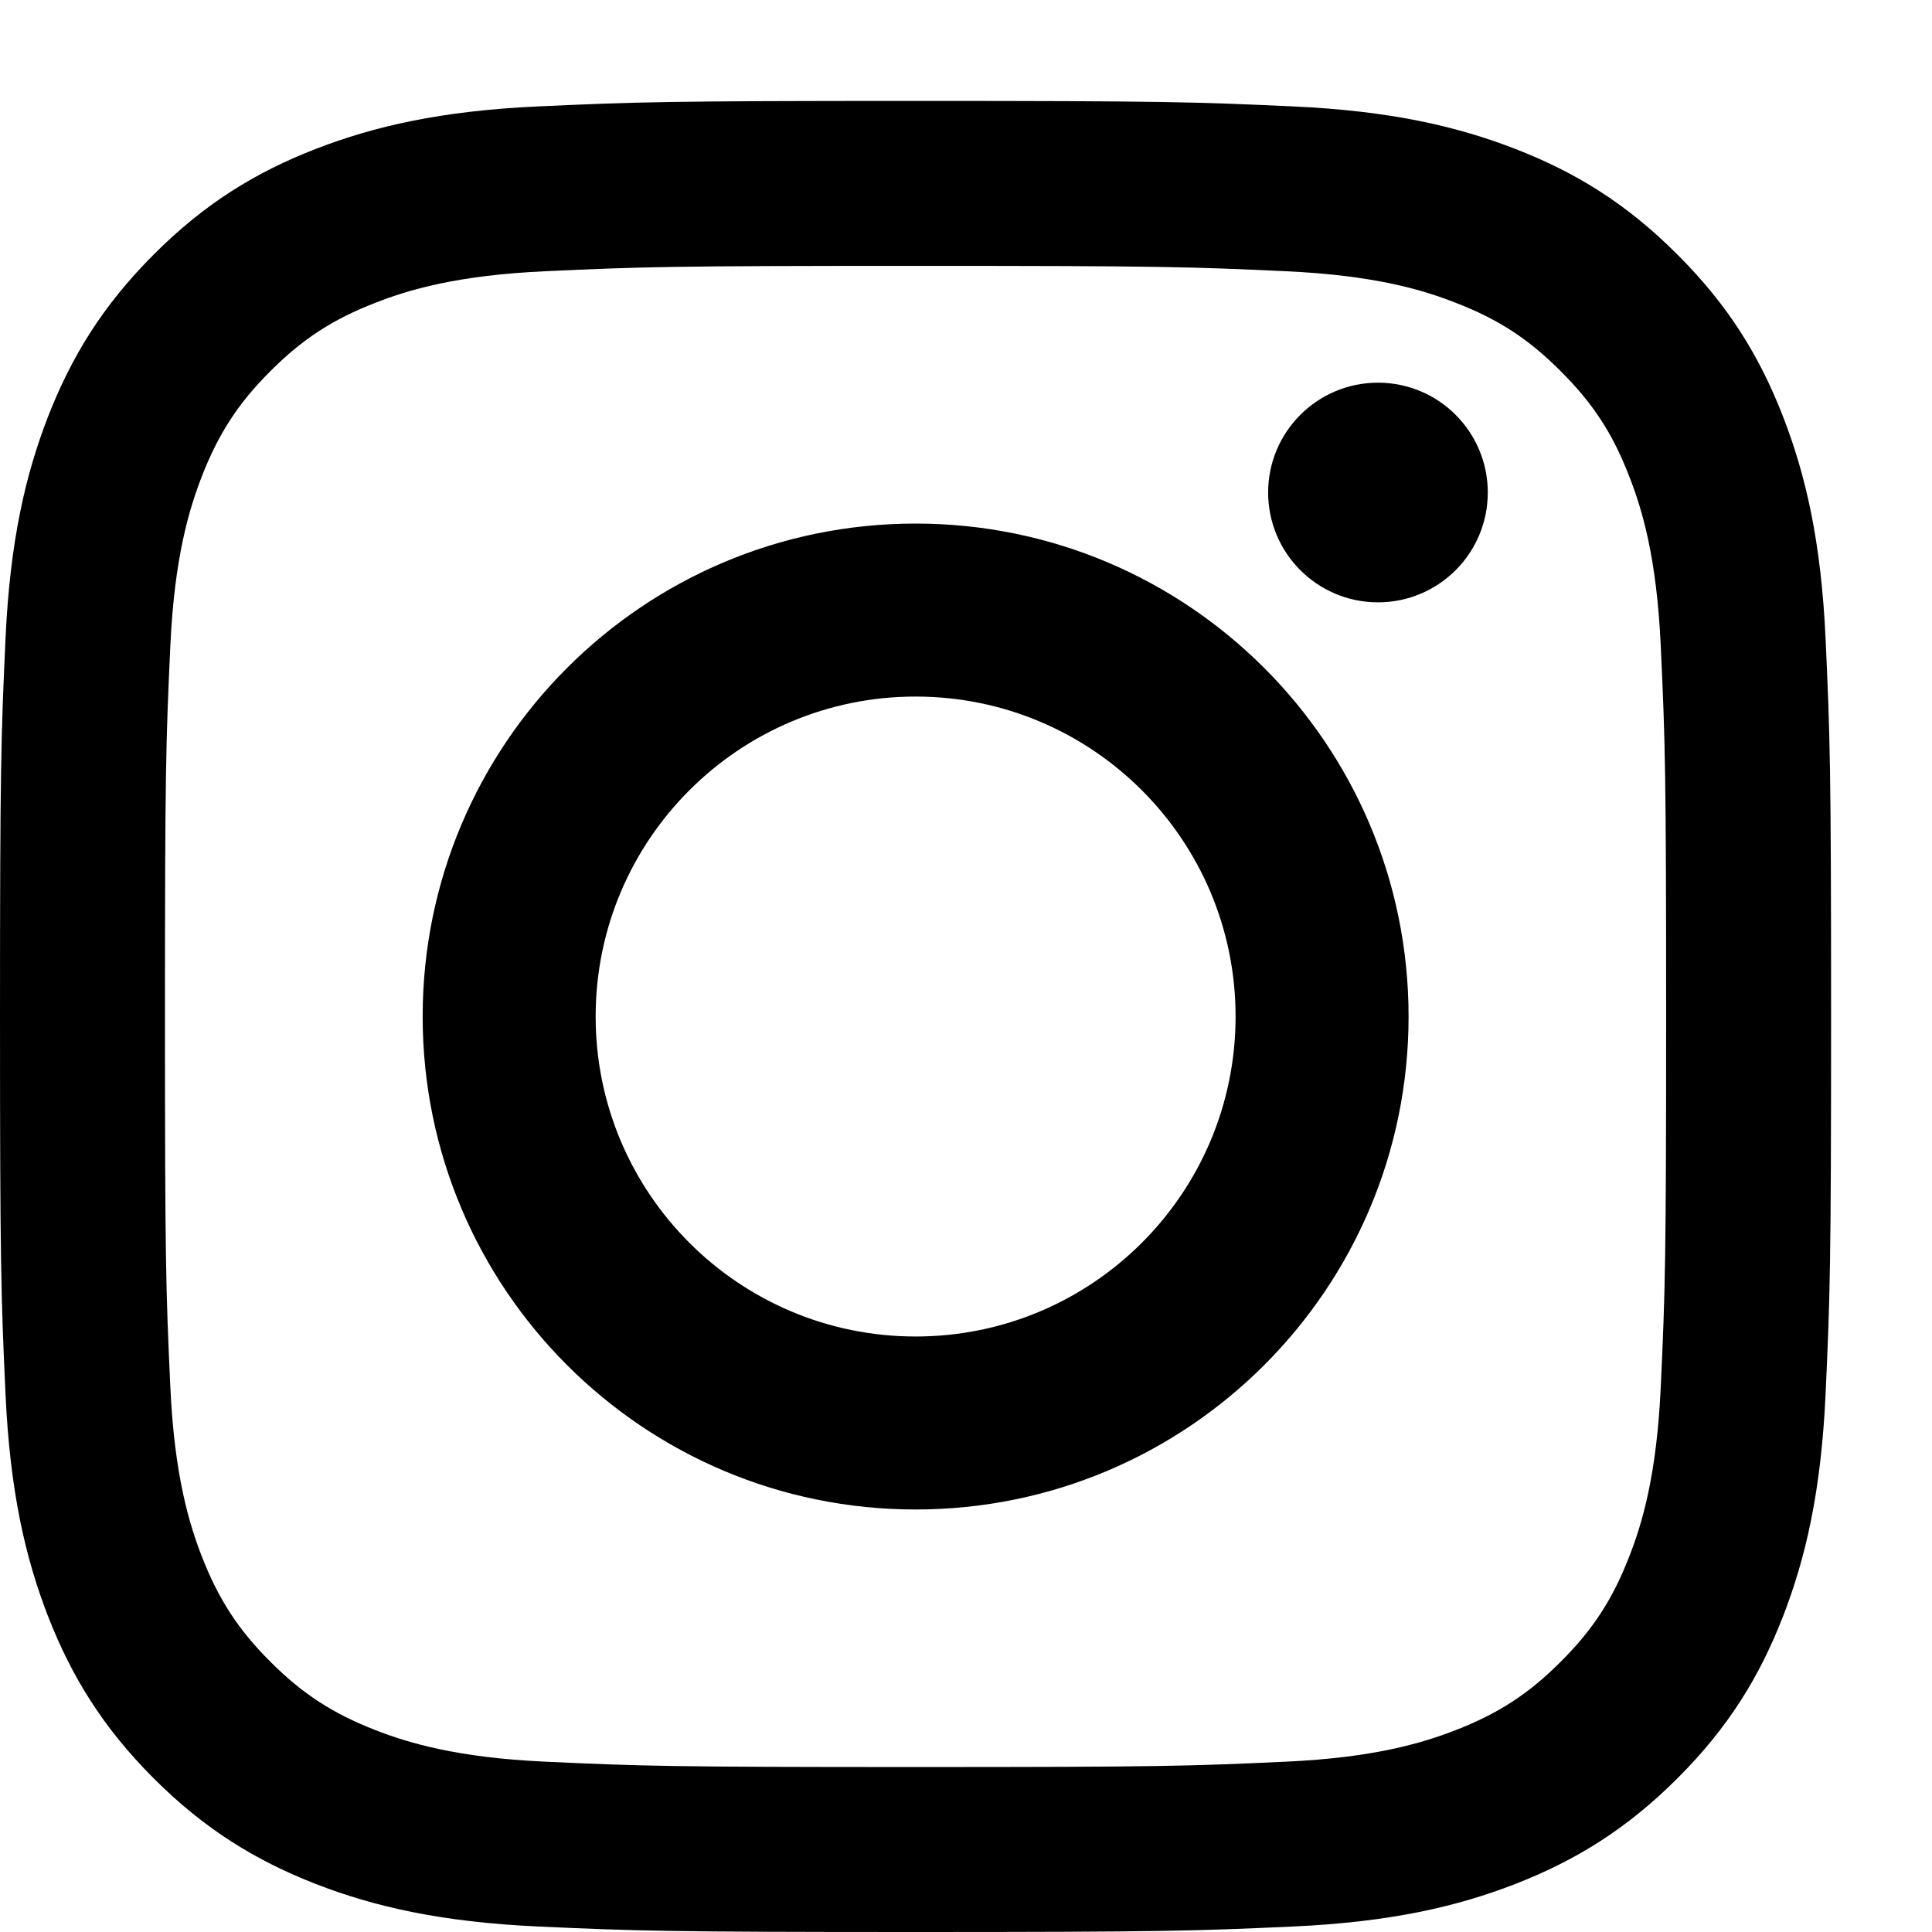 <svg width="13px" height="13px" viewBox="0 0 13 13" version="1.1" xmlns="http://www.w3.org/2000/svg" xmlns:xlink="http://www.w3.org/1999/xlink">
    <title>Instagram Icon</title>
    <g transform="translate(0 -2)" fill="currentColor">
        <path d="M6.161,2.679 C7.834,2.679 8.044,2.686 8.701,2.716 C9.357,2.746 9.804,2.85 10.196,3.002 C10.601,3.159 10.945,3.37 11.287,3.713 C11.63,4.055 11.841,4.399 11.998,4.804 C12.15,5.196 12.254,5.643 12.284,6.299 C12.314,6.956 12.321,7.166 12.321,8.839 C12.321,10.512 12.314,10.722 12.284,11.379 C12.254,12.035 12.15,12.483 11.998,12.875 C11.841,13.28 11.63,13.624 11.287,13.966 C10.945,14.308 10.601,14.519 10.196,14.677 C9.804,14.829 9.357,14.933 8.701,14.963 C8.044,14.993 7.834,15 6.161,15 C4.488,15 4.278,14.993 3.621,14.963 C2.965,14.933 2.517,14.829 2.125,14.677 C1.72,14.519 1.376,14.308 1.034,13.966 C0.692,13.624 0.481,13.28 0.323,12.875 C0.171,12.483 0.067,12.035 0.037,11.379 C0.007,10.722 0,10.512 0,8.839 C0,7.166 0.007,6.956 0.037,6.299 C0.067,5.643 0.171,5.196 0.323,4.804 C0.481,4.399 0.692,4.055 1.034,3.713 C1.376,3.37 1.72,3.159 2.125,3.002 C2.517,2.85 2.965,2.746 3.621,2.716 C4.278,2.686 4.488,2.679 6.161,2.679 Z M6.161,3.789 C4.516,3.789 4.321,3.795 3.671,3.825 C3.071,3.852 2.744,3.952 2.527,4.037 C2.24,4.148 2.034,4.282 1.819,4.498 C1.603,4.713 1.47,4.918 1.358,5.206 C1.274,5.423 1.173,5.749 1.146,6.35 C1.116,6.999 1.11,7.194 1.11,8.839 C1.11,10.484 1.116,10.679 1.146,11.329 C1.173,11.929 1.274,12.256 1.358,12.473 C1.47,12.76 1.603,12.966 1.819,13.181 C2.034,13.397 2.24,13.53 2.527,13.642 C2.744,13.726 3.071,13.827 3.671,13.854 C4.321,13.884 4.516,13.89 6.161,13.89 C7.806,13.89 8.001,13.884 8.65,13.854 C9.251,13.827 9.577,13.726 9.794,13.642 C10.082,13.53 10.287,13.397 10.502,13.181 C10.718,12.966 10.852,12.76 10.963,12.473 C11.048,12.256 11.148,11.929 11.175,11.329 C11.205,10.679 11.211,10.484 11.211,8.839 C11.211,7.194 11.205,6.999 11.175,6.35 C11.148,5.749 11.048,5.423 10.963,5.206 C10.852,4.918 10.718,4.713 10.502,4.498 C10.287,4.282 10.082,4.148 9.794,4.037 C9.577,3.952 9.251,3.852 8.65,3.825 C8.001,3.795 7.806,3.789 6.161,3.789 Z M6.161,5.523 C7.993,5.523 9.478,7.008 9.478,8.84 C9.478,10.672 7.993,12.157 6.161,12.157 C4.329,12.157 2.844,10.672 2.844,8.84 C2.844,7.008 4.329,5.523 6.161,5.523 Z M6.161,10.993 C7.35,10.993 8.314,10.029 8.314,8.84 C8.314,7.651 7.35,6.687 6.161,6.687 C4.972,6.687 4.008,7.651 4.008,8.84 C4.008,10.029 4.972,10.993 6.161,10.993 Z M10.011,5.314 C10.011,5.722 9.681,6.053 9.272,6.053 C8.864,6.053 8.533,5.722 8.533,5.314 C8.533,4.906 8.864,4.575 9.272,4.575 C9.681,4.575 10.011,4.906 10.011,5.314 Z" id="path-instagram"></path>
    </g>
</svg>